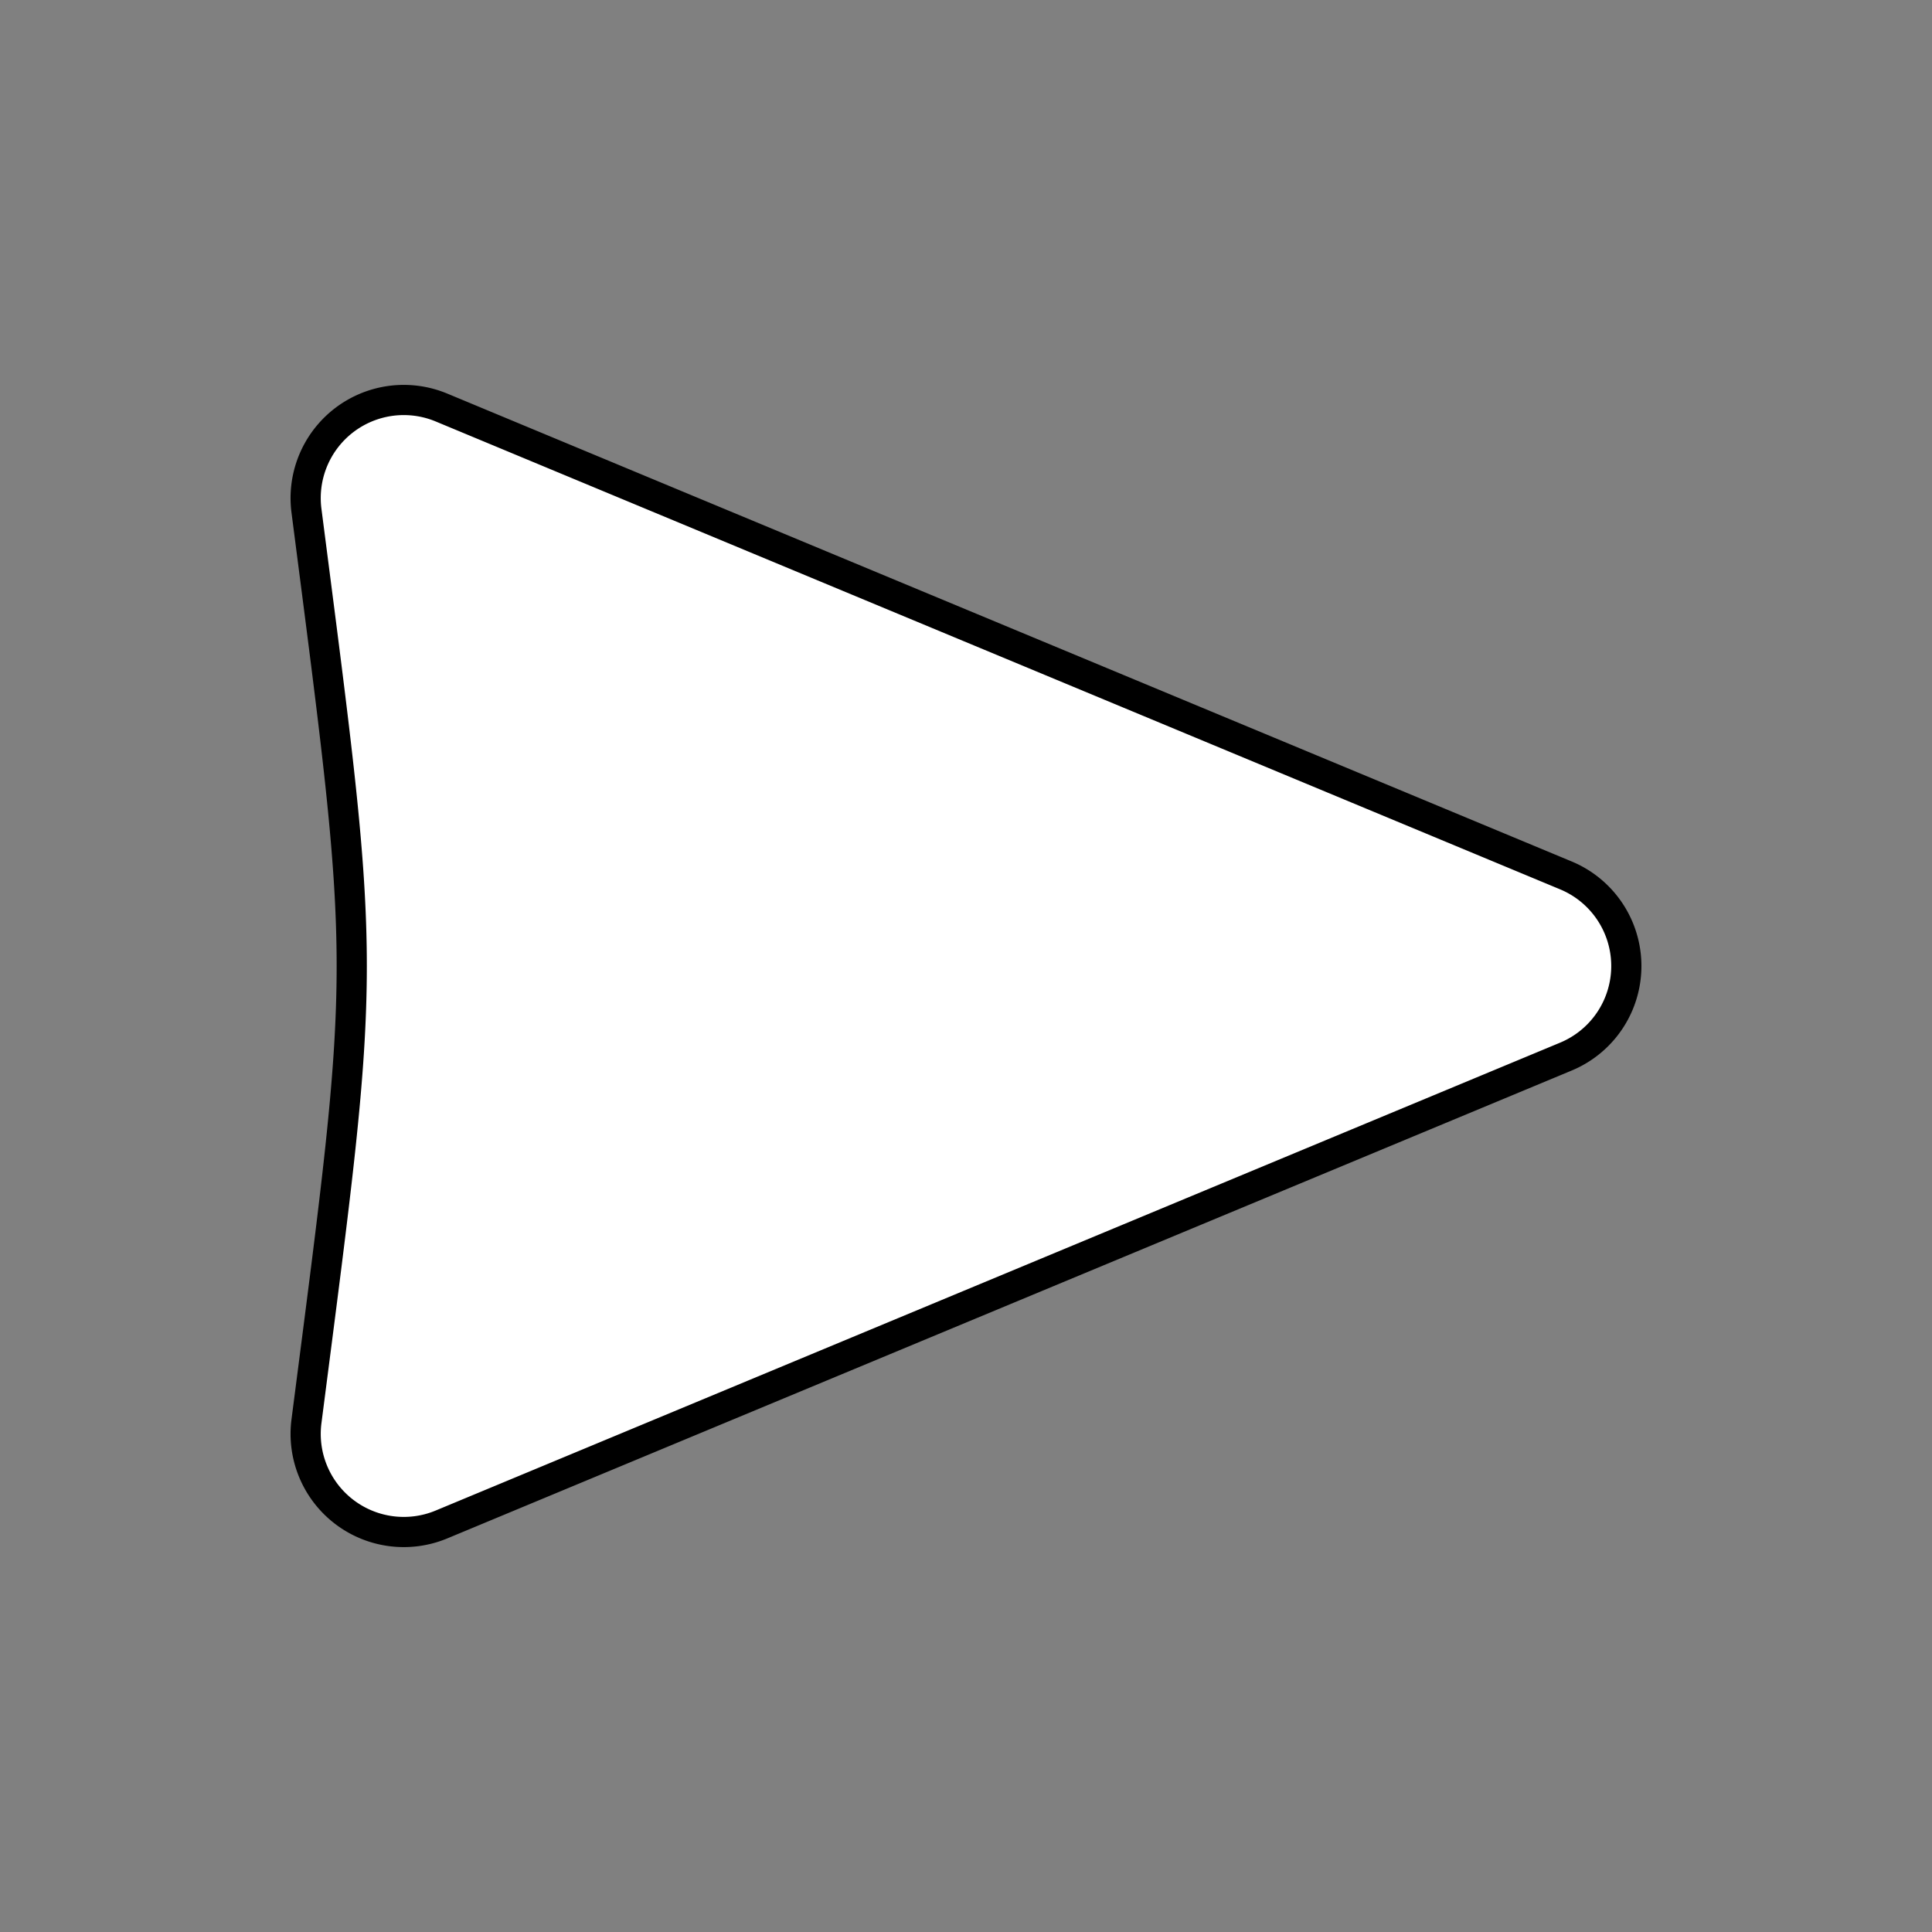 <svg style="height: 512px; width: 512px;" xmlns="http://www.w3.org/2000/svg" viewBox="0 0 512 512"><rect x="0" y="0" width="512" height="512" fill="#808080" stroke="none"/><g class="" style="" transform="translate(0,0)"><path d="M106.854 106.002a26.003 26.003 0 0 0-25.64 29.326c16 124 16 117.344 0 241.344a26.003 26.003 0 0 0 35.776 27.332l298-124a26.003 26.003 0 0 0 0-48.008l-298-124a26.003 26.003 0 0 0-10.136-1.994z" fill="#ffffff" fill-opacity="1" stroke="#000000" stroke-opacity="1" stroke-width="8"></path></g></svg>